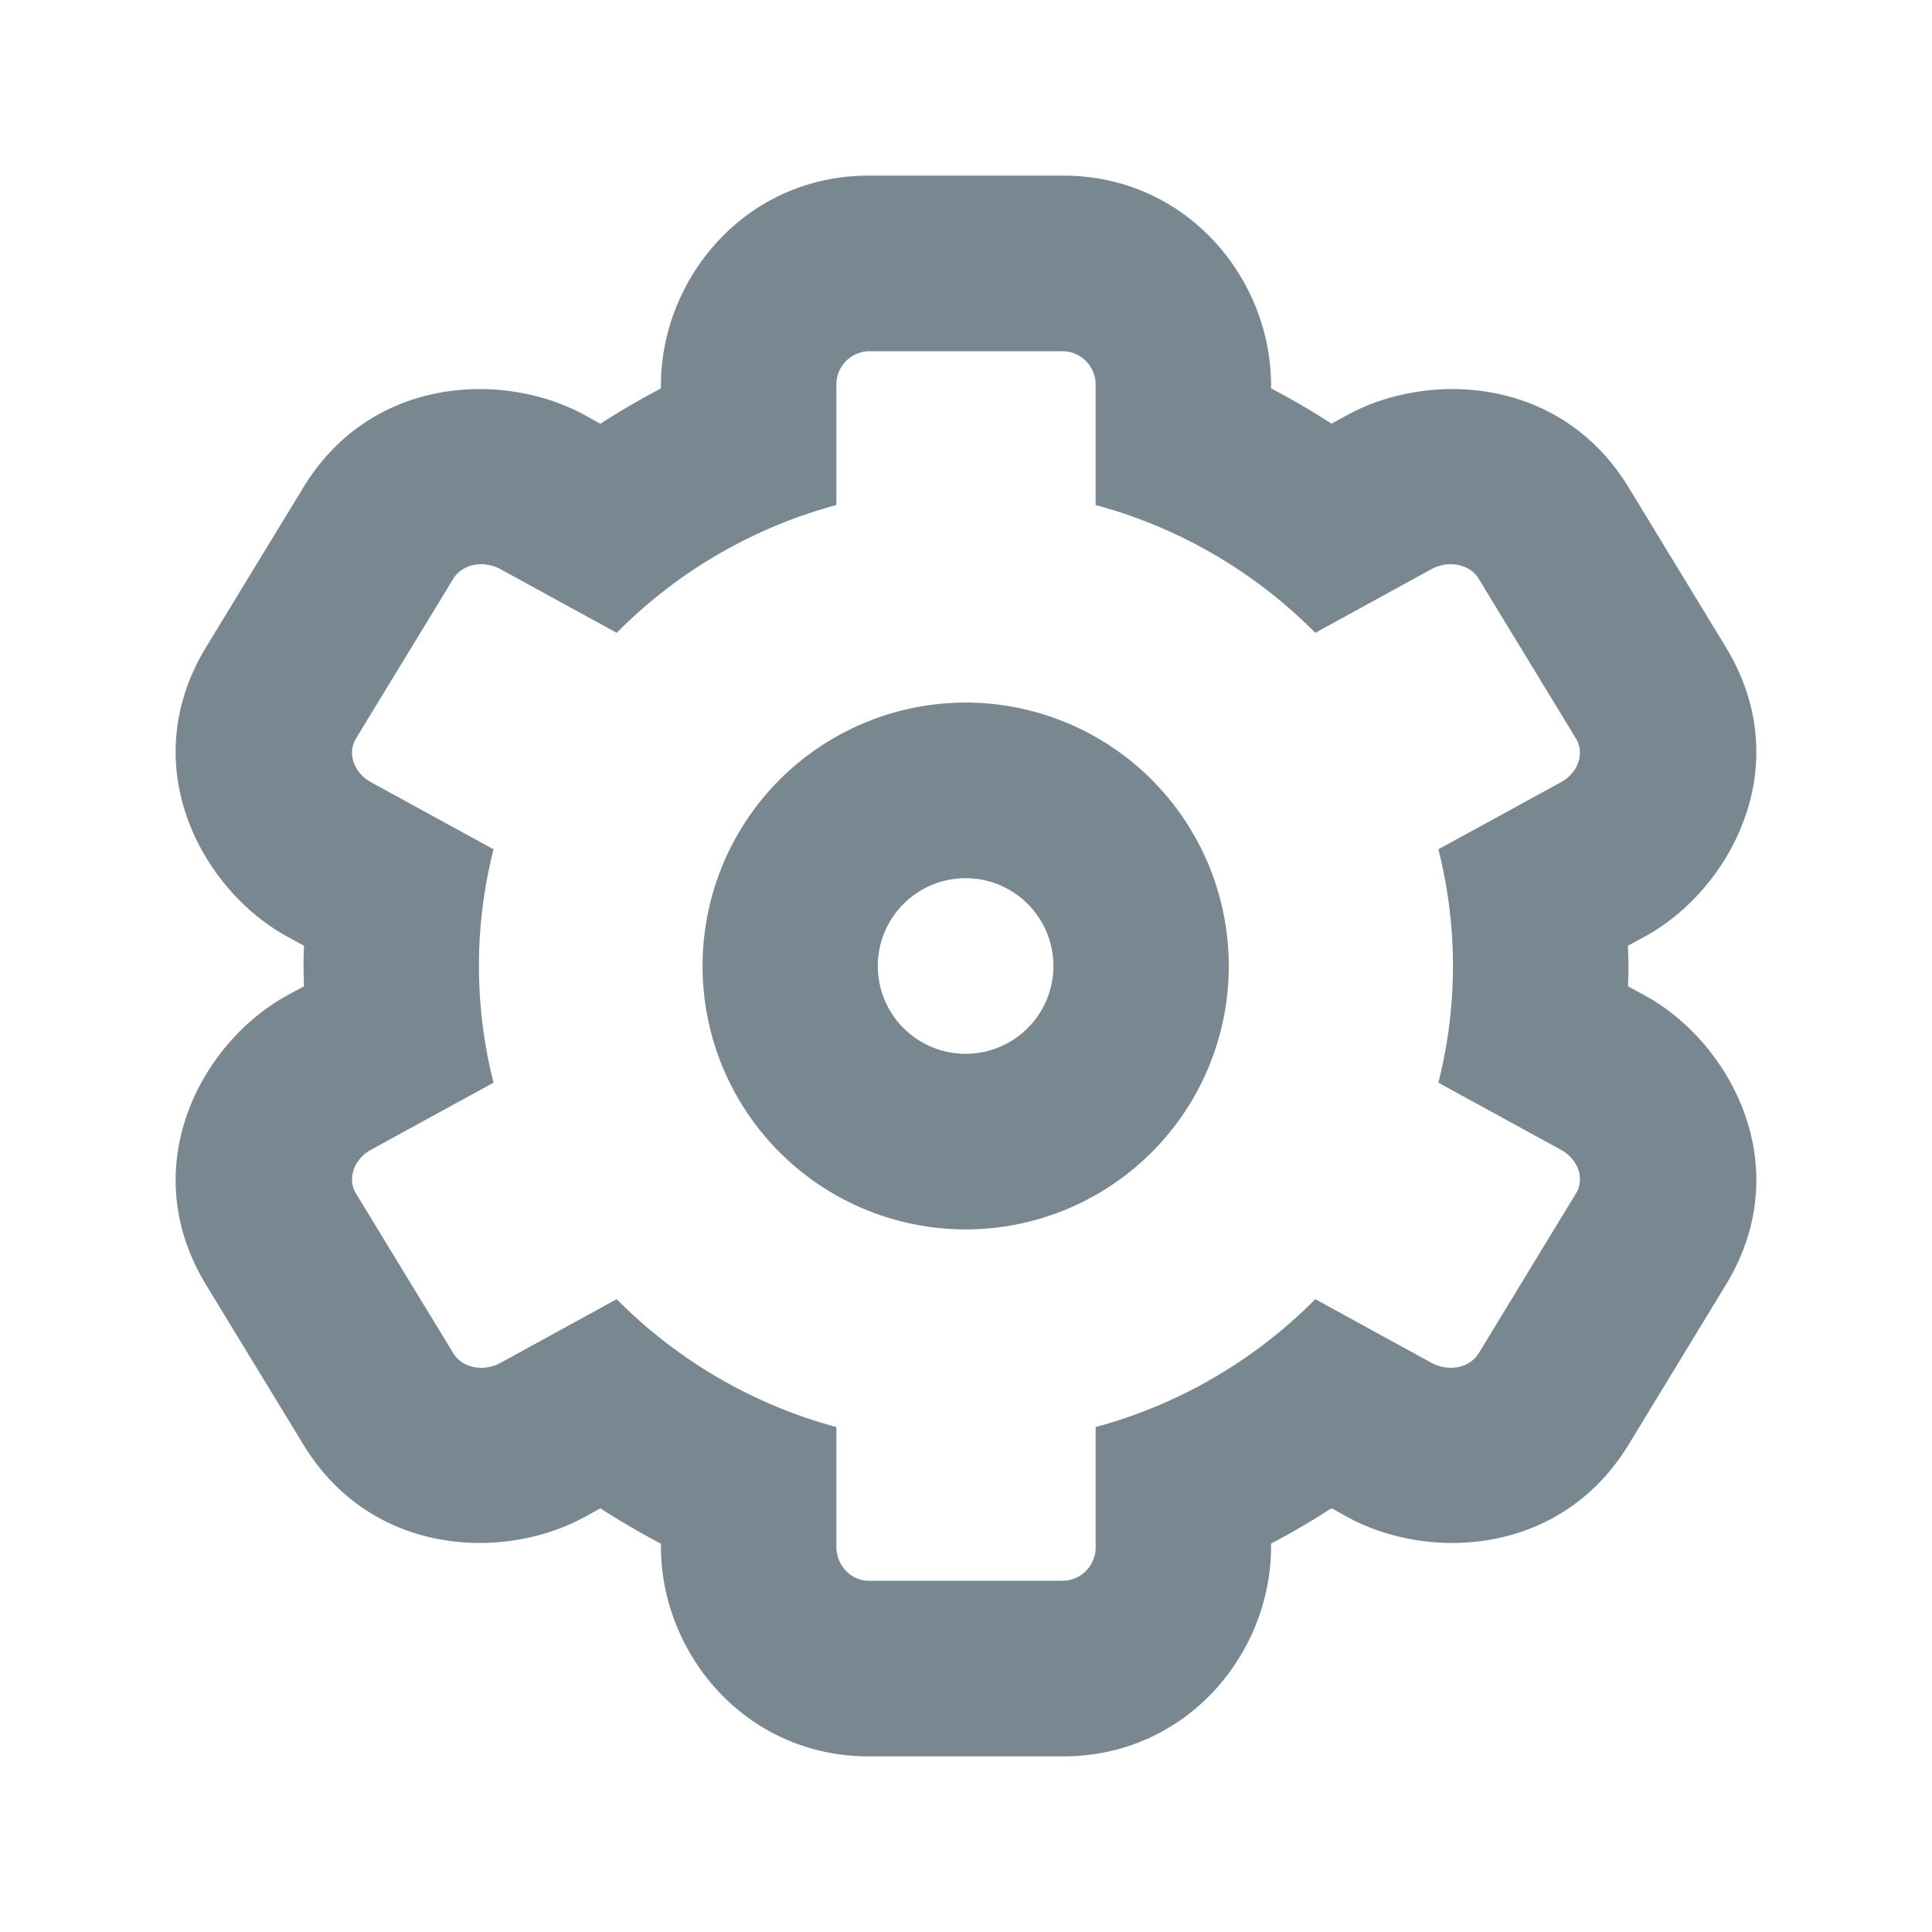 <svg width="20" height="20" viewBox="0 0 20 20" xmlns="http://www.w3.org/2000/svg" xmlns:xlink="http://www.w3.org/1999/xlink">
    <defs>
        <path d="M11.006 1.818c1.275 0 2.152 1.061 2.152 2.172v.03c.215.114.425.235.626.366l.162-.089c.838-.458 2.21-.407 2.913.748l1.006 1.653c.754 1.24.034 2.52-.834 2.995l-.178.097.005.21c0 .068-.003.14-.005.21l.178.097c.868.476 1.588 1.756.834 2.995l-1.006 1.653c-.704 1.155-2.075 1.207-2.913.748l-.162-.09a7.93 7.93 0 0 1-.626.366v.031c0 1.11-.877 2.172-2.152 2.172H8.994c-1.275 0-2.152-1.061-2.152-2.172v-.03a7.93 7.93 0 0 1-.627-.366l-.161.089c-.839.459-2.21.407-2.913-.748l-1.007-1.653c-.753-1.24-.033-2.52.835-2.995l.178-.097a8.42 8.42 0 0 1-.005-.21c0-.068.002-.14.005-.21l-.178-.097c-.868-.476-1.588-1.756-.835-2.995l1.007-1.653c.703-1.155 2.074-1.206 2.913-.748l.161.09a7.93 7.93 0 0 1 .627-.366V3.99c0-1.11.877-2.172 2.152-2.172zm0 1.818H8.994a.345.345 0 0 0-.336.354v1.238c-.877.237-1.658.7-2.274 1.323l-1.201-.658c-.179-.098-.399-.054-.491.099L3.685 7.645c-.092.152-.023.354.155.452l1.269.695a4.904 4.904 0 0 0 0 2.416l-1.27.695c-.177.098-.246.3-.154.452l1.007 1.653c.092.153.312.197.49.1l1.202-.659a5.058 5.058 0 0 0 2.274 1.324v1.237c0 .195.15.354.336.354h2.012a.345.345 0 0 0 .336-.354v-1.237a5.058 5.058 0 0 0 2.274-1.324l1.201.658c.178.098.398.054.491-.099l1.006-1.653c.093-.152.024-.354-.154-.452l-1.27-.695a4.904 4.904 0 0 0 0-2.416l1.27-.695c.178-.098.247-.3.154-.452l-1.006-1.653c-.093-.153-.313-.197-.49-.1l-1.202.659a5.048 5.048 0 0 0-2.274-1.323V3.99a.345.345 0 0 0-.336-.354zm-1.01 3.637A2.725 2.725 0 0 1 12.72 10a2.725 2.725 0 0 1-2.724 2.727A2.725 2.725 0 0 1 7.273 10a2.725 2.725 0 0 1 2.723-2.727zM10.905 10a.909.909 0 1 1-1.818 0 .909.909 0 0 1 1.818 0z" id="a"/>
    </defs>
    <g fill="none" fill-rule="evenodd">
        <mask id="b" fill="#fff">
            <use xlink:href="#a"/>
        </mask>
        <use fill="#798790" xlink:href="#a"/>
    </g>
</svg>
